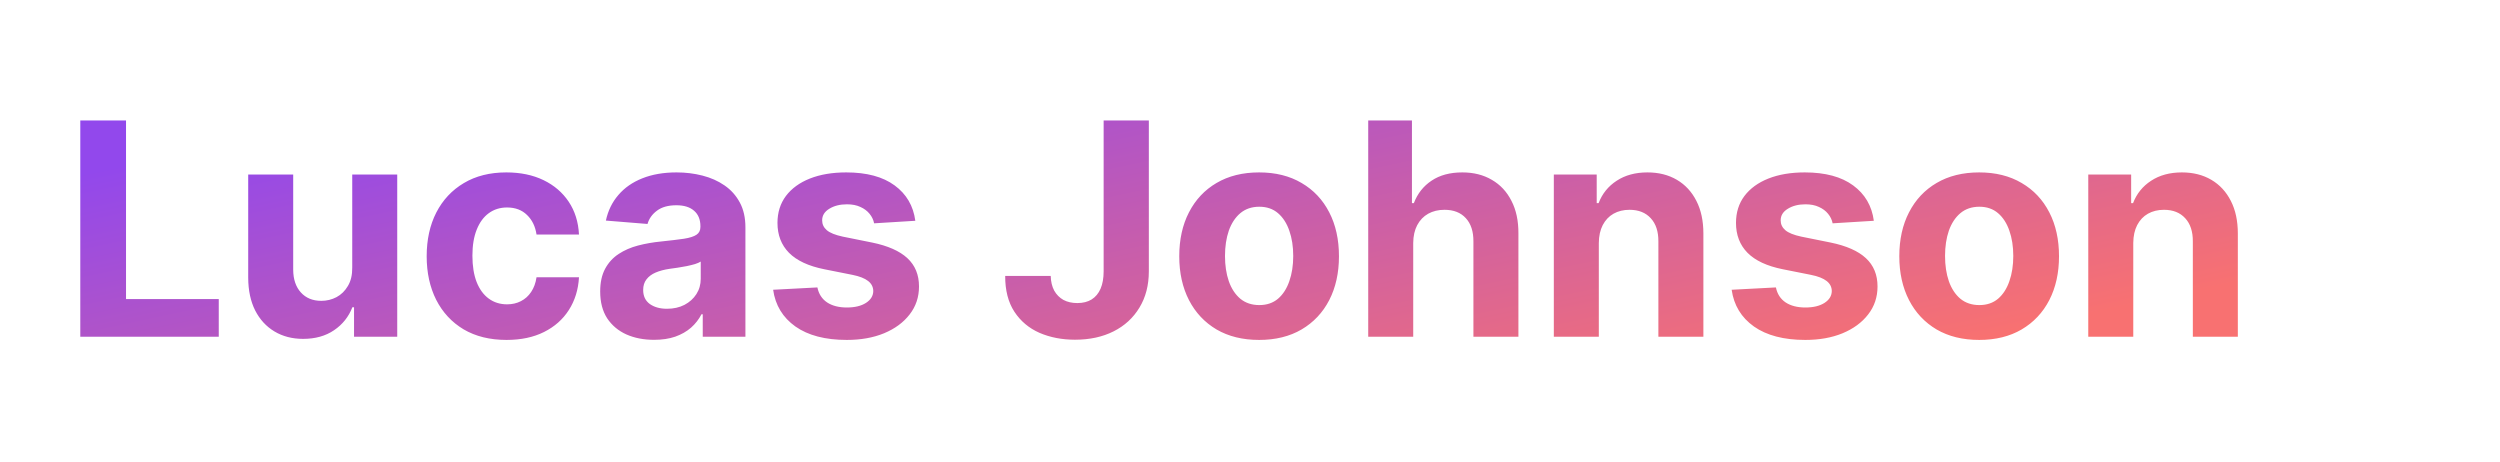 <svg width="438" height="81" viewBox="0 0 438 81" fill="none" xmlns="http://www.w3.org/2000/svg">
<g clip-path="url(#clip0_5_107)">
<path d="M14.067 59V21.102H22.079V52.394H38.327V59H14.067ZM61.712 46.898V30.576H69.595V59H62.027V53.837H61.731C61.089 55.503 60.022 56.841 58.529 57.853C57.049 58.864 55.242 59.37 53.108 59.37C51.208 59.37 49.536 58.938 48.093 58.075C46.649 57.211 45.52 55.984 44.706 54.392C43.904 52.801 43.497 50.895 43.485 48.674V30.576H51.368V47.268C51.38 48.946 51.831 50.272 52.719 51.246C53.607 52.221 54.798 52.708 56.29 52.708C57.24 52.708 58.129 52.492 58.955 52.061C59.782 51.617 60.448 50.963 60.954 50.099C61.472 49.236 61.725 48.168 61.712 46.898ZM88.743 59.555C85.832 59.555 83.328 58.938 81.23 57.705C79.146 56.459 77.542 54.731 76.419 52.523C75.309 50.315 74.754 47.774 74.754 44.899C74.754 41.988 75.315 39.434 76.438 37.238C77.573 35.03 79.183 33.309 81.267 32.075C83.352 30.829 85.832 30.206 88.707 30.206C91.186 30.206 93.357 30.657 95.22 31.557C97.083 32.458 98.557 33.722 99.643 35.351C100.729 36.979 101.327 38.891 101.438 41.087H93.999C93.789 39.669 93.234 38.527 92.333 37.664C91.445 36.788 90.279 36.35 88.836 36.35C87.615 36.35 86.547 36.683 85.635 37.349C84.734 38.003 84.031 38.959 83.525 40.218C83.019 41.476 82.766 42.999 82.766 44.788C82.766 46.602 83.013 48.144 83.507 49.414C84.012 50.685 84.722 51.654 85.635 52.32C86.547 52.986 87.615 53.319 88.836 53.319C89.737 53.319 90.545 53.134 91.26 52.764C91.988 52.394 92.586 51.857 93.055 51.154C93.536 50.438 93.851 49.581 93.999 48.582H101.438C101.315 50.753 100.722 52.665 99.661 54.318C98.613 55.959 97.163 57.242 95.313 58.167C93.462 59.093 91.272 59.555 88.743 59.555ZM114.59 59.537C112.777 59.537 111.161 59.222 109.742 58.593C108.323 57.951 107.201 57.008 106.374 55.762C105.56 54.503 105.153 52.937 105.153 51.061C105.153 49.482 105.443 48.156 106.022 47.083C106.602 46.01 107.392 45.146 108.391 44.492C109.39 43.838 110.525 43.345 111.796 43.012C113.079 42.679 114.424 42.444 115.83 42.309C117.483 42.136 118.816 41.975 119.827 41.827C120.839 41.667 121.573 41.433 122.029 41.124C122.486 40.816 122.714 40.359 122.714 39.755V39.644C122.714 38.472 122.344 37.565 121.604 36.924C120.876 36.282 119.84 35.961 118.495 35.961C117.076 35.961 115.947 36.276 115.108 36.905C114.27 37.522 113.714 38.299 113.443 39.237L106.152 38.645C106.522 36.917 107.25 35.425 108.336 34.166C109.421 32.896 110.821 31.921 112.536 31.242C114.263 30.552 116.262 30.206 118.532 30.206C120.111 30.206 121.622 30.391 123.066 30.761C124.521 31.131 125.81 31.705 126.933 32.482C128.068 33.26 128.962 34.259 129.616 35.48C130.27 36.689 130.597 38.139 130.597 39.829V59H123.121V55.058H122.899C122.443 55.947 121.832 56.73 121.067 57.409C120.302 58.075 119.383 58.599 118.31 58.981C117.236 59.352 115.997 59.537 114.59 59.537ZM116.848 54.096C118.008 54.096 119.031 53.868 119.92 53.411C120.808 52.943 121.505 52.313 122.011 51.524C122.517 50.734 122.769 49.84 122.769 48.841V45.825C122.523 45.985 122.183 46.133 121.752 46.269C121.332 46.392 120.857 46.509 120.327 46.62C119.796 46.719 119.266 46.811 118.735 46.898C118.205 46.972 117.724 47.04 117.292 47.101C116.367 47.237 115.559 47.453 114.868 47.749C114.177 48.045 113.64 48.446 113.258 48.952C112.875 49.445 112.684 50.062 112.684 50.802C112.684 51.876 113.073 52.696 113.85 53.264C114.64 53.819 115.639 54.096 116.848 54.096ZM160.362 38.681L153.145 39.126C153.022 38.509 152.757 37.954 152.35 37.46C151.943 36.954 151.406 36.553 150.74 36.257C150.086 35.949 149.303 35.795 148.39 35.795C147.168 35.795 146.138 36.054 145.299 36.572C144.46 37.078 144.041 37.756 144.041 38.608C144.041 39.286 144.312 39.86 144.855 40.328C145.398 40.797 146.329 41.173 147.649 41.457L152.794 42.494C155.557 43.061 157.617 43.974 158.974 45.232C160.331 46.491 161.01 48.144 161.01 50.192C161.01 52.054 160.461 53.689 159.363 55.096C158.277 56.502 156.785 57.6 154.885 58.389C152.997 59.166 150.82 59.555 148.353 59.555C144.59 59.555 141.592 58.772 139.359 57.205C137.139 55.626 135.837 53.479 135.455 50.765L143.208 50.358C143.443 51.505 144.01 52.381 144.911 52.986C145.811 53.578 146.965 53.874 148.371 53.874C149.753 53.874 150.863 53.609 151.702 53.078C152.553 52.536 152.985 51.839 152.997 50.987C152.985 50.272 152.683 49.686 152.091 49.229C151.498 48.761 150.586 48.403 149.352 48.156L144.43 47.175C141.654 46.62 139.587 45.658 138.23 44.288C136.886 42.919 136.213 41.173 136.213 39.052C136.213 37.226 136.707 35.653 137.694 34.333C138.693 33.013 140.093 31.995 141.894 31.28C143.708 30.564 145.83 30.206 148.26 30.206C151.85 30.206 154.675 30.965 156.735 32.482C158.808 34 160.017 36.066 160.362 38.681ZM193.357 21.102H201.277V47.527C201.277 49.97 200.728 52.092 199.63 53.893C198.544 55.694 197.033 57.082 195.096 58.056C193.159 59.031 190.908 59.518 188.342 59.518C186.06 59.518 183.987 59.117 182.124 58.315C180.274 57.501 178.806 56.267 177.72 54.614C176.634 52.949 176.098 50.858 176.11 48.341H184.086C184.11 49.34 184.314 50.198 184.696 50.913C185.091 51.617 185.628 52.159 186.306 52.542C186.997 52.912 187.811 53.097 188.749 53.097C189.736 53.097 190.569 52.887 191.247 52.468C191.938 52.036 192.462 51.407 192.82 50.58C193.178 49.754 193.357 48.736 193.357 47.527V21.102ZM220.596 59.555C217.722 59.555 215.236 58.944 213.139 57.723C211.054 56.489 209.444 54.775 208.309 52.579C207.174 50.37 206.606 47.811 206.606 44.899C206.606 41.963 207.174 39.397 208.309 37.201C209.444 34.993 211.054 33.278 213.139 32.057C215.236 30.823 217.722 30.206 220.596 30.206C223.47 30.206 225.95 30.823 228.035 32.057C230.132 33.278 231.748 34.993 232.883 37.201C234.018 39.397 234.586 41.963 234.586 44.899C234.586 47.811 234.018 50.37 232.883 52.579C231.748 54.775 230.132 56.489 228.035 57.723C225.95 58.944 223.47 59.555 220.596 59.555ZM220.633 53.449C221.941 53.449 223.033 53.078 223.908 52.338C224.784 51.586 225.444 50.562 225.888 49.266C226.345 47.971 226.573 46.497 226.573 44.844C226.573 43.191 226.345 41.716 225.888 40.421C225.444 39.126 224.784 38.102 223.908 37.349C223.033 36.597 221.941 36.22 220.633 36.22C219.313 36.22 218.203 36.597 217.302 37.349C216.414 38.102 215.742 39.126 215.285 40.421C214.841 41.716 214.619 43.191 214.619 44.844C214.619 46.497 214.841 47.971 215.285 49.266C215.742 50.562 216.414 51.586 217.302 52.338C218.203 53.078 219.313 53.449 220.633 53.449ZM247.595 42.568V59H239.712V21.102H247.373V35.591H247.706C248.347 33.913 249.384 32.6 250.815 31.65C252.246 30.687 254.041 30.206 256.2 30.206C258.173 30.206 259.894 30.638 261.362 31.502C262.843 32.353 263.99 33.58 264.804 35.184C265.631 36.776 266.038 38.681 266.026 40.902V59H258.143V42.309C258.155 40.557 257.711 39.194 256.81 38.219C255.922 37.244 254.676 36.757 253.072 36.757C251.999 36.757 251.049 36.985 250.222 37.442C249.408 37.898 248.767 38.564 248.298 39.44C247.842 40.304 247.607 41.346 247.595 42.568ZM280.113 42.568V59H272.23V30.576H279.743V35.591H280.076C280.705 33.938 281.76 32.63 283.24 31.668C284.72 30.694 286.515 30.206 288.625 30.206C290.599 30.206 292.32 30.638 293.788 31.502C295.256 32.365 296.397 33.599 297.211 35.203C298.025 36.794 298.433 38.694 298.433 40.902V59H290.549V42.309C290.562 40.569 290.118 39.212 289.217 38.237C288.317 37.251 287.077 36.757 285.498 36.757C284.437 36.757 283.499 36.985 282.685 37.442C281.883 37.898 281.254 38.564 280.797 39.44C280.353 40.304 280.125 41.346 280.113 42.568ZM328.295 38.681L321.078 39.126C320.955 38.509 320.689 37.954 320.282 37.46C319.875 36.954 319.339 36.553 318.672 36.257C318.019 35.949 317.235 35.795 316.322 35.795C315.101 35.795 314.071 36.054 313.232 36.572C312.393 37.078 311.974 37.756 311.974 38.608C311.974 39.286 312.245 39.86 312.788 40.328C313.331 40.797 314.262 41.173 315.582 41.457L320.726 42.494C323.49 43.061 325.55 43.974 326.907 45.232C328.264 46.491 328.943 48.144 328.943 50.192C328.943 52.054 328.394 53.689 327.296 55.096C326.21 56.502 324.717 57.6 322.817 58.389C320.93 59.166 318.753 59.555 316.285 59.555C312.523 59.555 309.525 58.772 307.292 57.205C305.071 55.626 303.77 53.479 303.387 50.765L311.141 50.358C311.375 51.505 311.943 52.381 312.843 52.986C313.744 53.578 314.897 53.874 316.304 53.874C317.685 53.874 318.796 53.609 319.635 53.078C320.486 52.536 320.918 51.839 320.93 50.987C320.918 50.272 320.615 49.686 320.023 49.229C319.431 48.761 318.518 48.403 317.284 48.156L312.362 47.175C309.586 46.62 307.52 45.658 306.163 44.288C304.818 42.919 304.146 41.173 304.146 39.052C304.146 37.226 304.639 35.653 305.626 34.333C306.626 33.013 308.026 31.995 309.827 31.28C311.64 30.564 313.762 30.206 316.193 30.206C319.783 30.206 322.608 30.965 324.668 32.482C326.741 34 327.95 36.066 328.295 38.681ZM346.749 59.555C343.875 59.555 341.389 58.944 339.292 57.723C337.207 56.489 335.597 54.775 334.462 52.579C333.327 50.37 332.759 47.811 332.759 44.899C332.759 41.963 333.327 39.397 334.462 37.201C335.597 34.993 337.207 33.278 339.292 32.057C341.389 30.823 343.875 30.206 346.749 30.206C349.623 30.206 352.103 30.823 354.188 32.057C356.285 33.278 357.901 34.993 359.036 37.201C360.171 39.397 360.739 41.963 360.739 44.899C360.739 47.811 360.171 50.37 359.036 52.579C357.901 54.775 356.285 56.489 354.188 57.723C352.103 58.944 349.623 59.555 346.749 59.555ZM346.786 53.449C348.094 53.449 349.186 53.078 350.061 52.338C350.937 51.586 351.597 50.562 352.041 49.266C352.498 47.971 352.726 46.497 352.726 44.844C352.726 43.191 352.498 41.716 352.041 40.421C351.597 39.126 350.937 38.102 350.061 37.349C349.186 36.597 348.094 36.22 346.786 36.22C345.466 36.22 344.356 36.597 343.455 37.349C342.567 38.102 341.895 39.126 341.438 40.421C340.994 41.716 340.772 43.191 340.772 44.844C340.772 46.497 340.994 47.971 341.438 49.266C341.895 50.562 342.567 51.586 343.455 52.338C344.356 53.078 345.466 53.449 346.786 53.449ZM373.748 42.568V59H365.865V30.576H373.378V35.591H373.711C374.34 33.938 375.395 32.63 376.875 31.668C378.356 30.694 380.15 30.206 382.26 30.206C384.234 30.206 385.955 30.638 387.423 31.502C388.891 32.365 390.032 33.599 390.846 35.203C391.661 36.794 392.068 38.694 392.068 40.902V59H384.185V42.309C384.197 40.569 383.753 39.212 382.852 38.237C381.952 37.251 380.712 36.757 379.133 36.757C378.072 36.757 377.134 36.985 376.32 37.442C375.518 37.898 374.889 38.564 374.432 39.44C373.988 40.304 373.76 41.346 373.748 42.568Z" fill="url(#paint0_linear_5_107)"/>
</g>
<defs>
<linearGradient id="paint0_linear_5_107" x1="50.66" y1="22.622" x2="71.118" y2="118.223" gradientUnits="userSpaceOnUse">
<stop stop-color="#9248EC"/>
<stop offset="1" stop-color="#F87171"/>
</linearGradient>
<clipPath id="clip0_5_107">
<rect width="385" height="60" fill="white" transform="translate(10.773 10.5)"/>
</clipPath>
</defs>
</svg>
